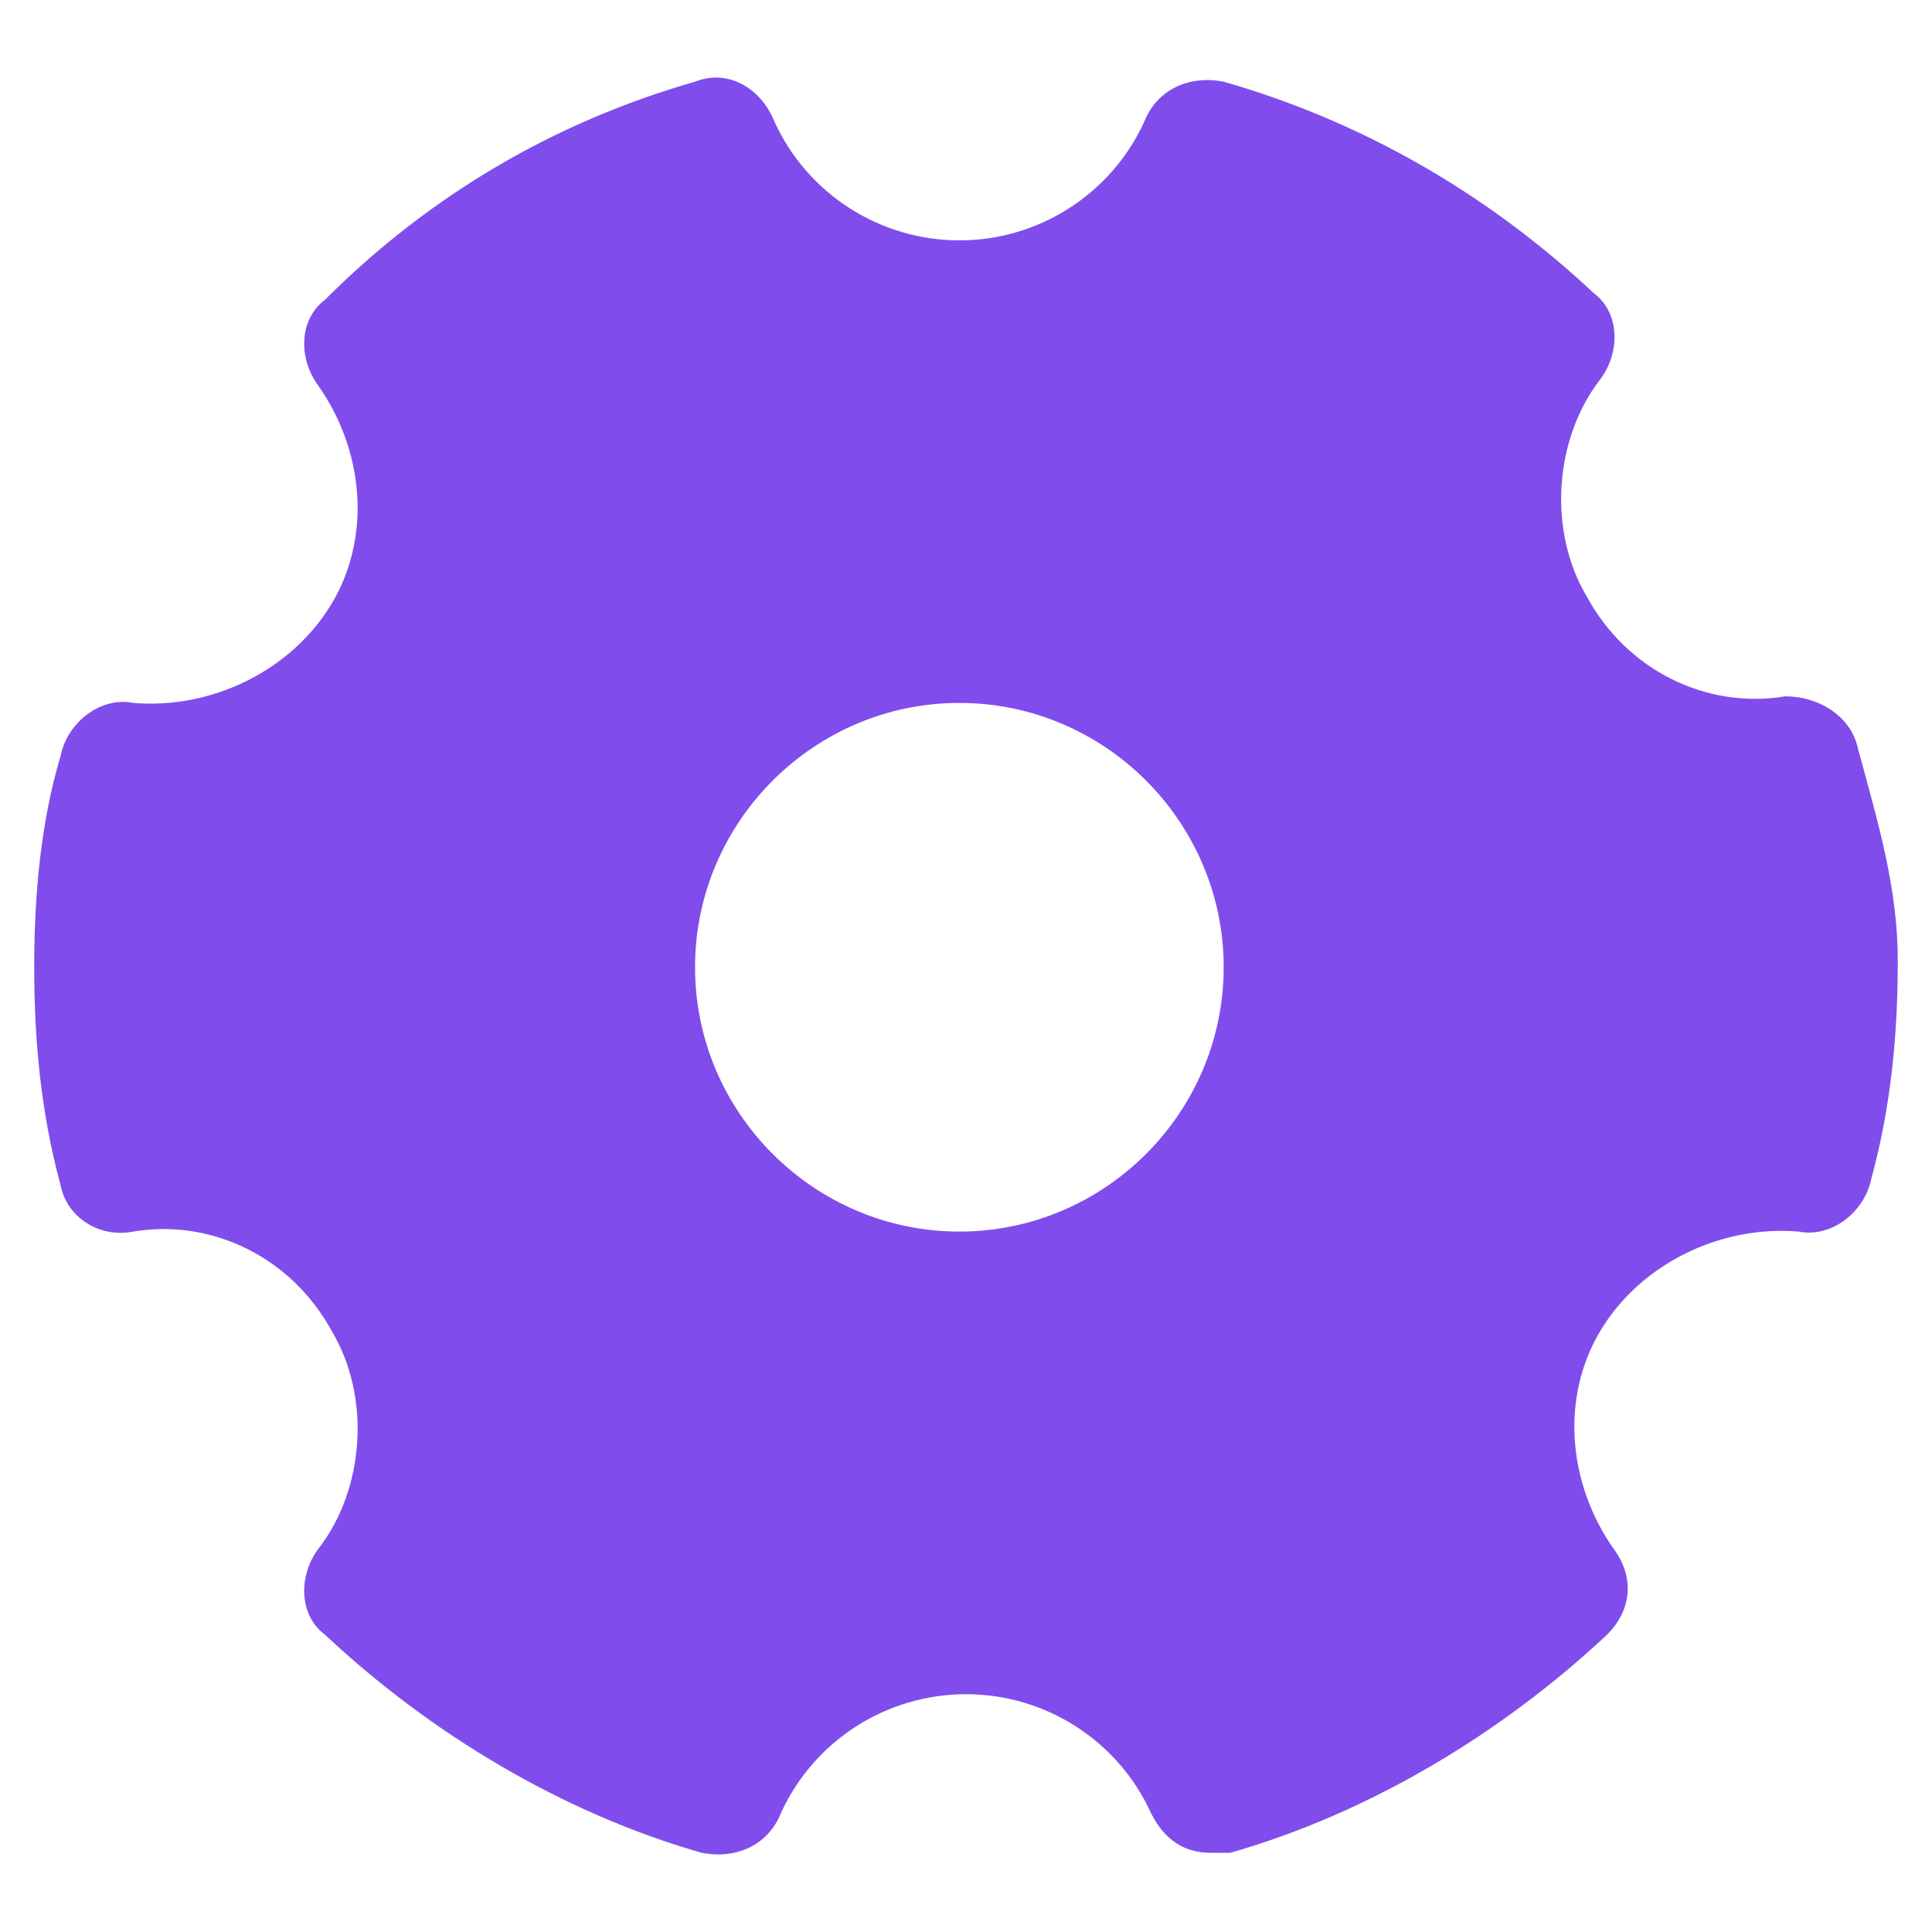<svg width="24" height="24" viewBox="0 0 24 24" fill="none" xmlns="http://www.w3.org/2000/svg">
<path id="Vector" d="M23.082 9.307C23 8.896 22.59 8.65 22.179 8.65C21.194 8.814 20.209 8.322 19.716 7.418C19.224 6.598 19.306 5.448 19.881 4.709C20.127 4.381 20.127 3.889 19.799 3.642C18.485 2.411 16.925 1.508 15.201 1.015C14.791 0.933 14.38 1.097 14.216 1.508C13.806 2.411 12.903 2.986 11.918 2.986C10.933 2.986 10.03 2.411 9.619 1.508C9.455 1.097 9.044 0.851 8.634 1.015C6.91 1.508 5.35 2.411 4.037 3.724C3.708 3.971 3.708 4.463 3.955 4.792C4.529 5.612 4.612 6.68 4.119 7.501C3.626 8.322 2.641 8.814 1.656 8.732C1.246 8.65 0.835 8.978 0.753 9.389C0.507 10.21 0.425 11.113 0.425 12.016C0.425 12.919 0.507 13.822 0.753 14.725C0.835 15.135 1.246 15.381 1.656 15.299C2.641 15.135 3.626 15.628 4.119 16.531C4.612 17.352 4.529 18.501 3.955 19.24C3.708 19.568 3.708 20.061 4.037 20.307C5.35 21.538 6.992 22.523 8.716 23.016C9.127 23.098 9.537 22.934 9.701 22.523C10.112 21.62 11.015 21.046 12 21.046C12.985 21.046 13.888 21.62 14.298 22.523C14.463 22.852 14.709 23.016 15.037 23.016C15.119 23.016 15.201 23.016 15.284 23.016C17.007 22.523 18.649 21.538 19.963 20.307C20.291 19.979 20.291 19.568 20.045 19.24C19.47 18.419 19.388 17.352 19.881 16.531C20.373 15.71 21.358 15.217 22.343 15.299C22.754 15.381 23.164 15.053 23.246 14.643C23.493 13.74 23.575 12.837 23.575 11.934C23.575 11.03 23.328 10.21 23.082 9.307ZM11.918 15.299C10.112 15.299 8.634 13.822 8.634 12.016C8.634 10.21 10.112 8.732 11.918 8.732C13.724 8.732 15.201 10.21 15.201 12.016C15.201 13.822 13.724 15.299 11.918 15.299Z" fill="#804DEC"/>
</svg>
